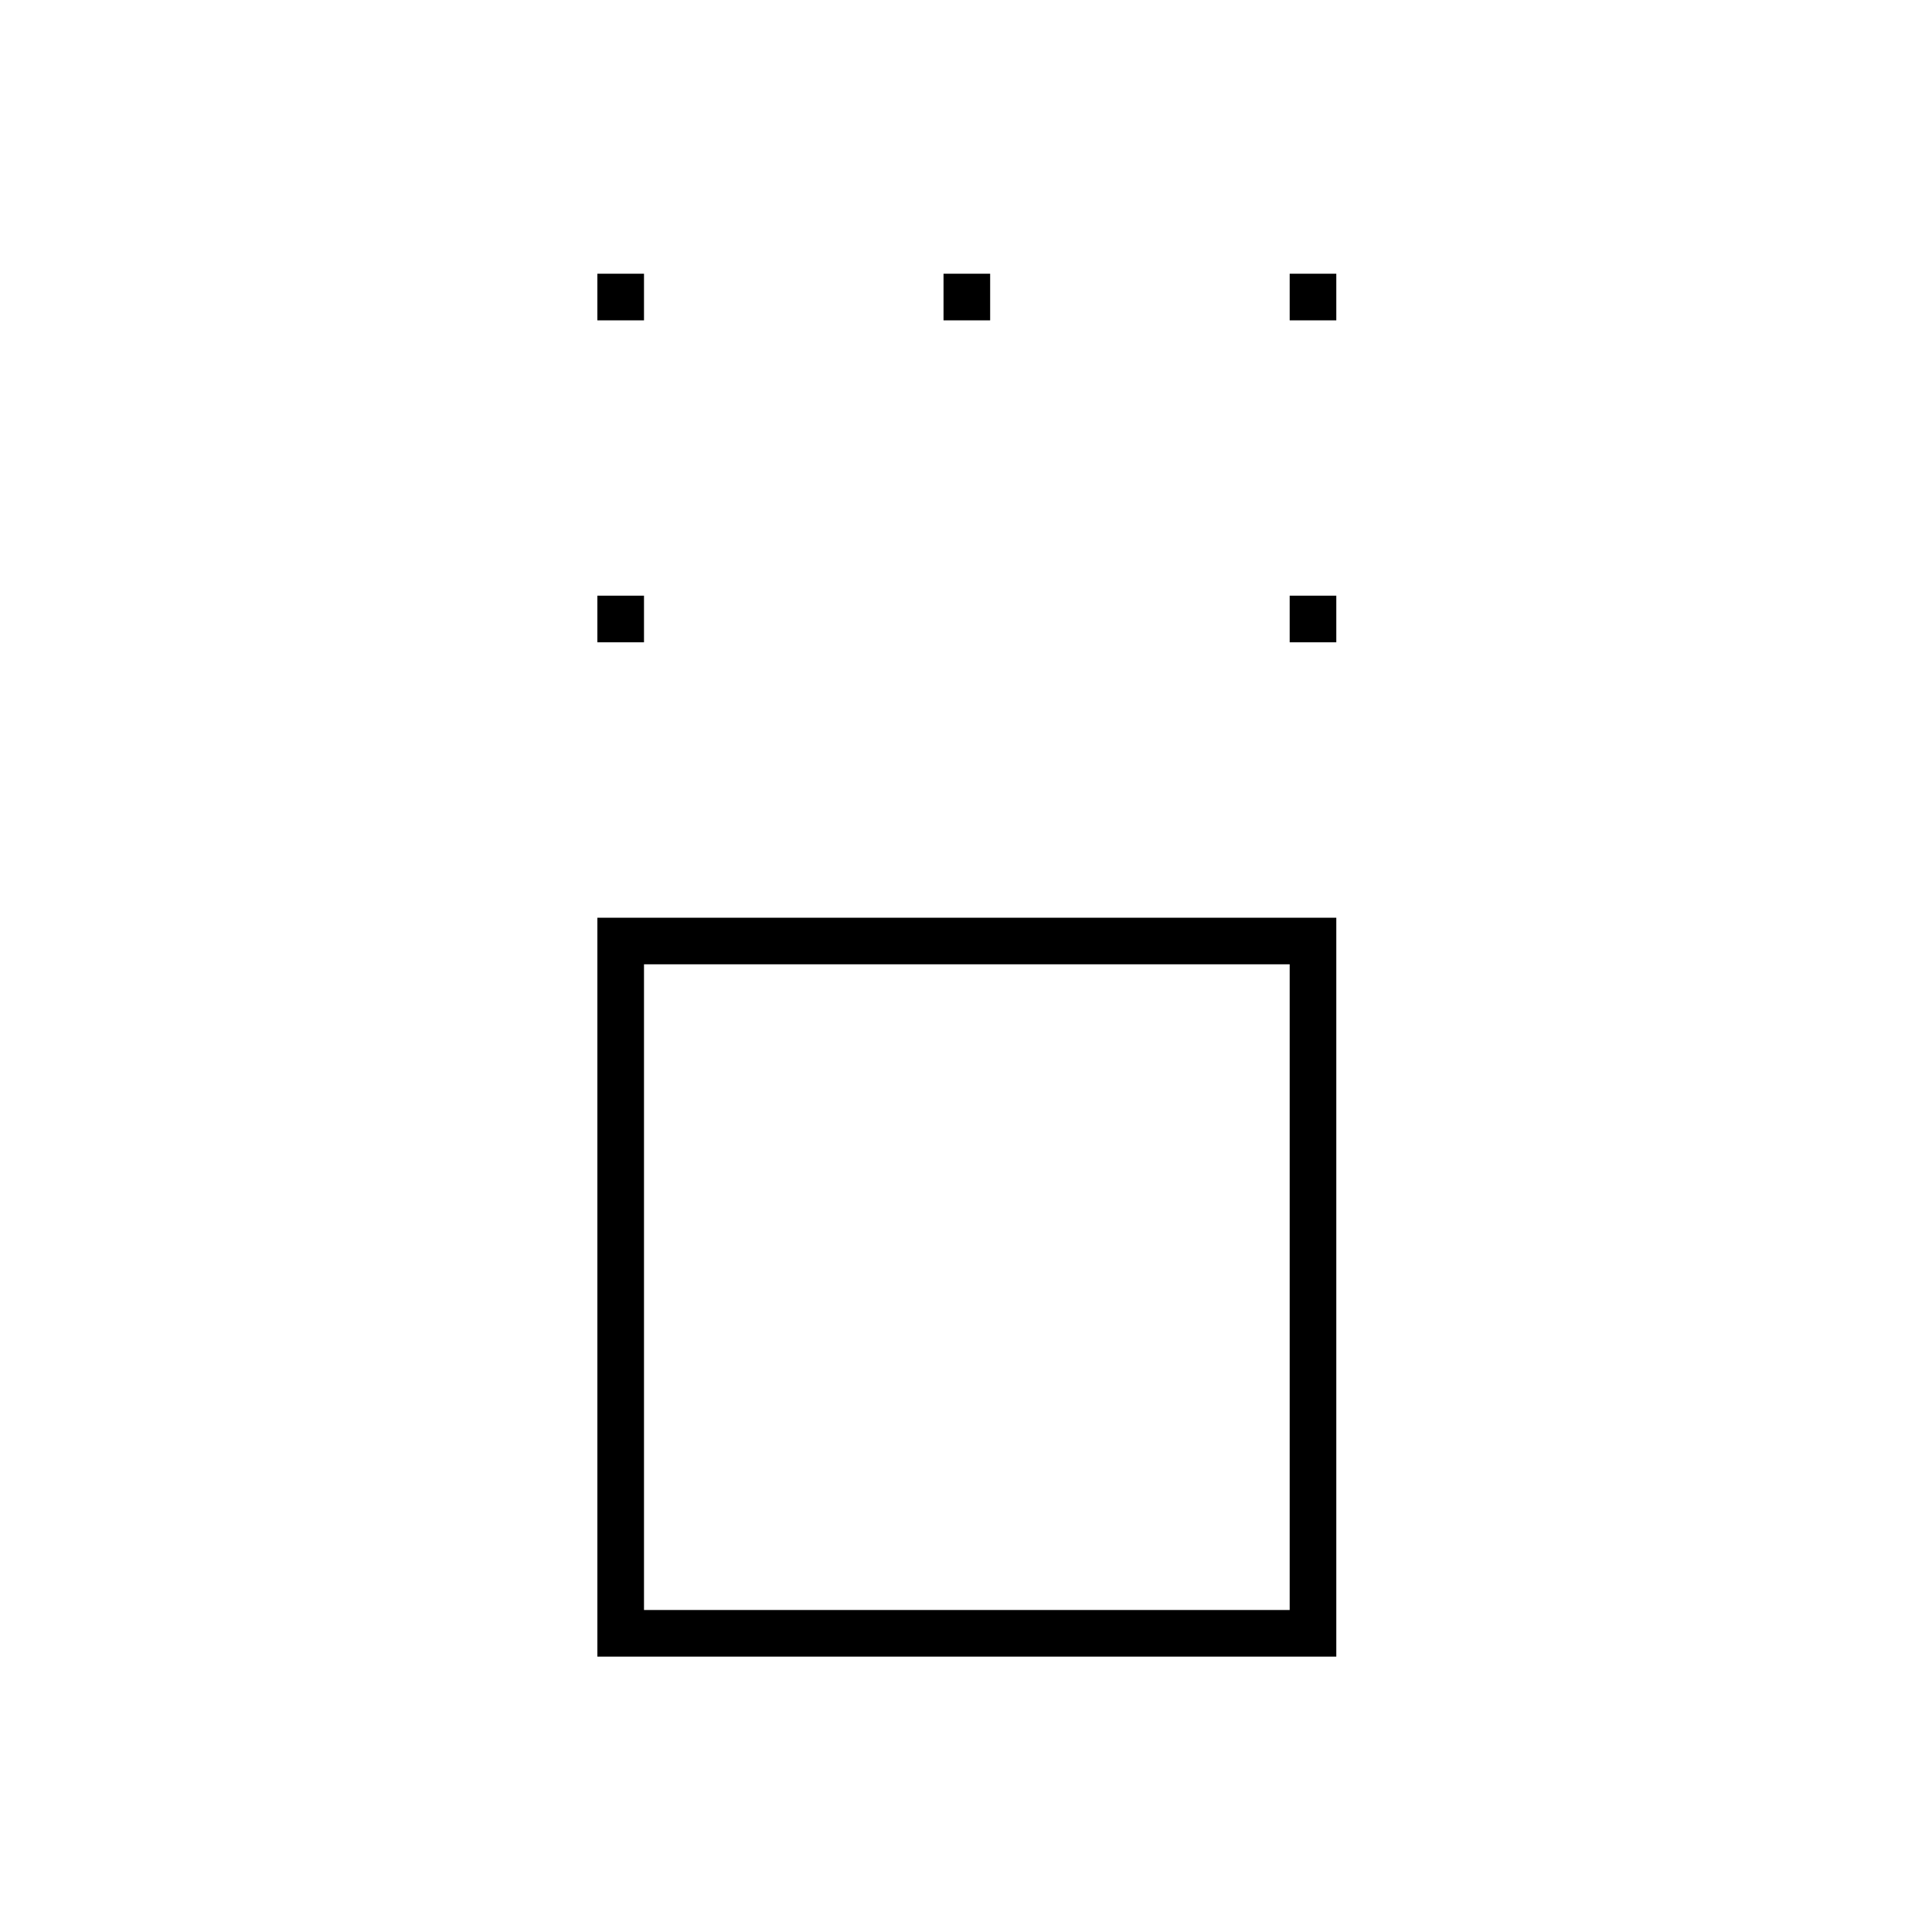 <svg xmlns="http://www.w3.org/2000/svg" height="40" viewBox="0 96 960 960" width="40"><path d="M296.833 919.167V552H664v367.167H296.833ZM320 896h320.833V575.167H320V896Zm-23.167-480.833V392H320v23.167h-23.167Zm344 0V392H664v23.167h-23.167Zm-344-160V232H320v23.167h-23.167Zm172 0V232H492v23.167h-23.167Zm172 0V232H664v23.167h-23.167ZM480 736Z"/></svg>